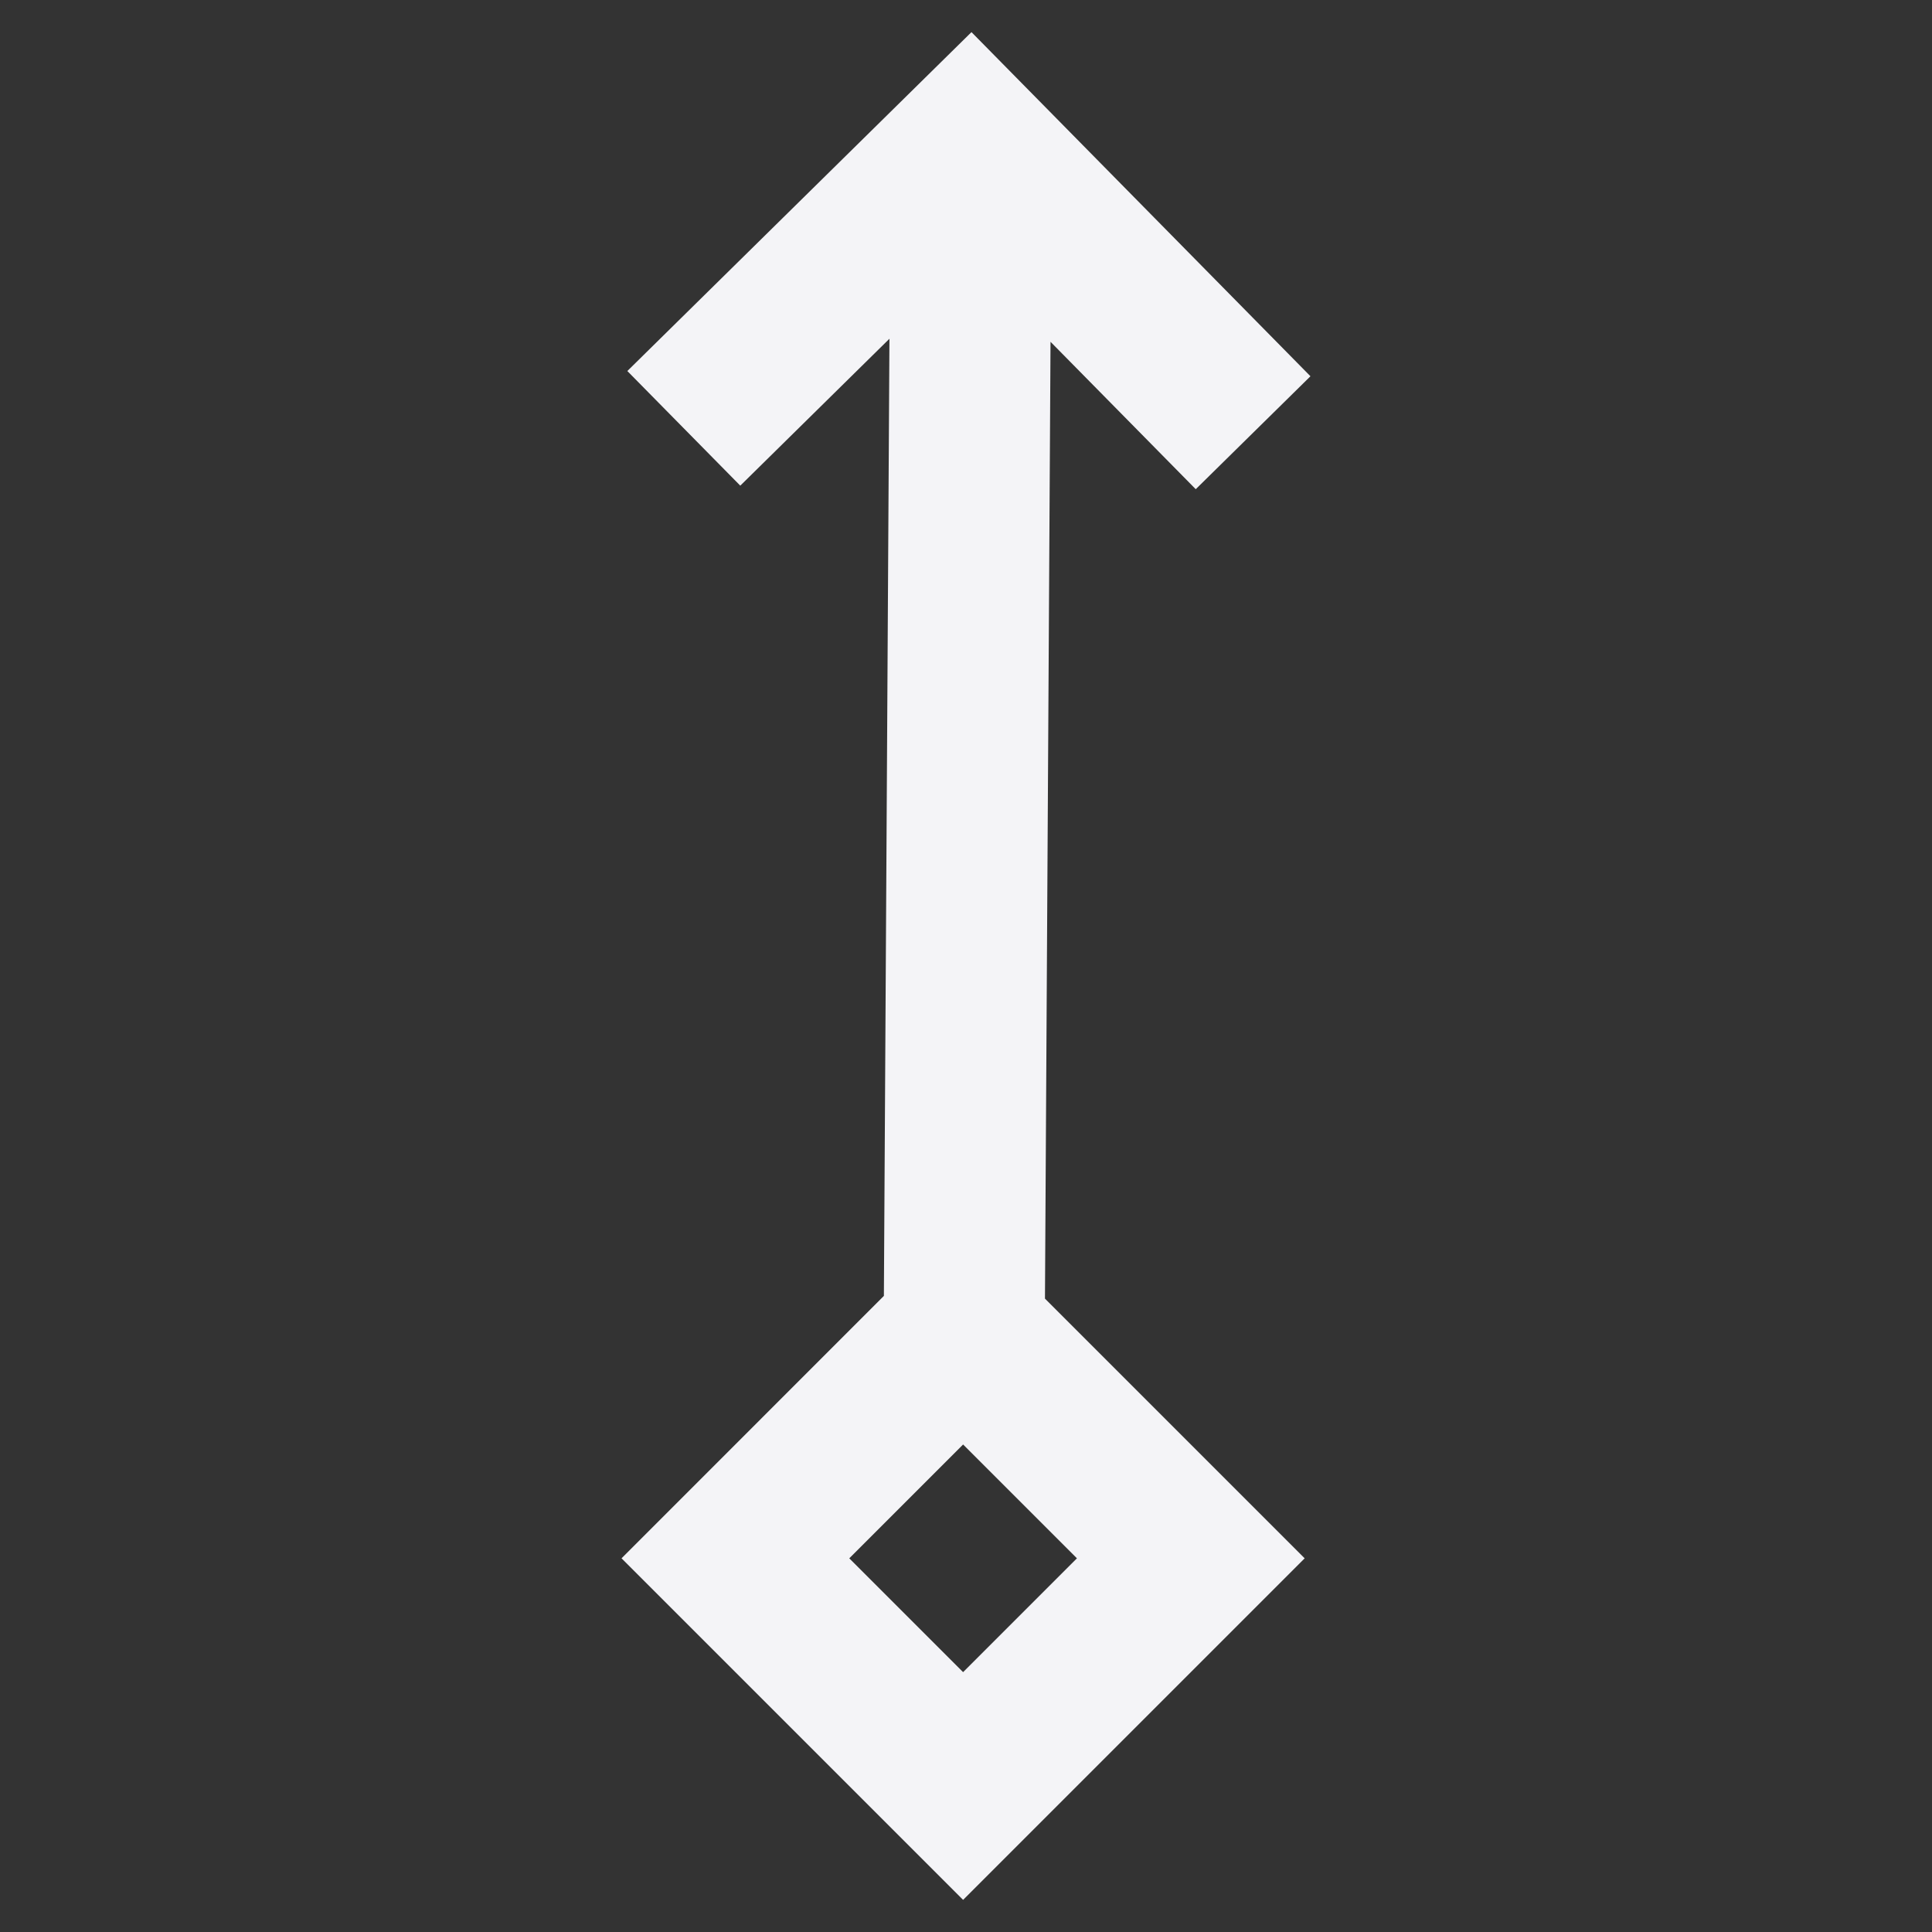 <svg fill="none" height="24" viewBox="0 0 24 24" width="24" xmlns="http://www.w3.org/2000/svg"><rect x="0" y="0" width="24" height="24" fill="#333333" stroke="none"/><path clip-rule="evenodd" d="m7.793 4.609 4.275-4.21 4.211 4.275-1.425 1.403-1.804-1.831-.069 11.886 3.226 3.226-4.243 4.243-4.243-4.243 3.259-3.26.069-11.89-1.853 1.825zm4.171 16.163 1.414-1.414-1.414-1.414-1.414 1.414z" fill="#f4f4f7" fill-rule="evenodd"/></svg>